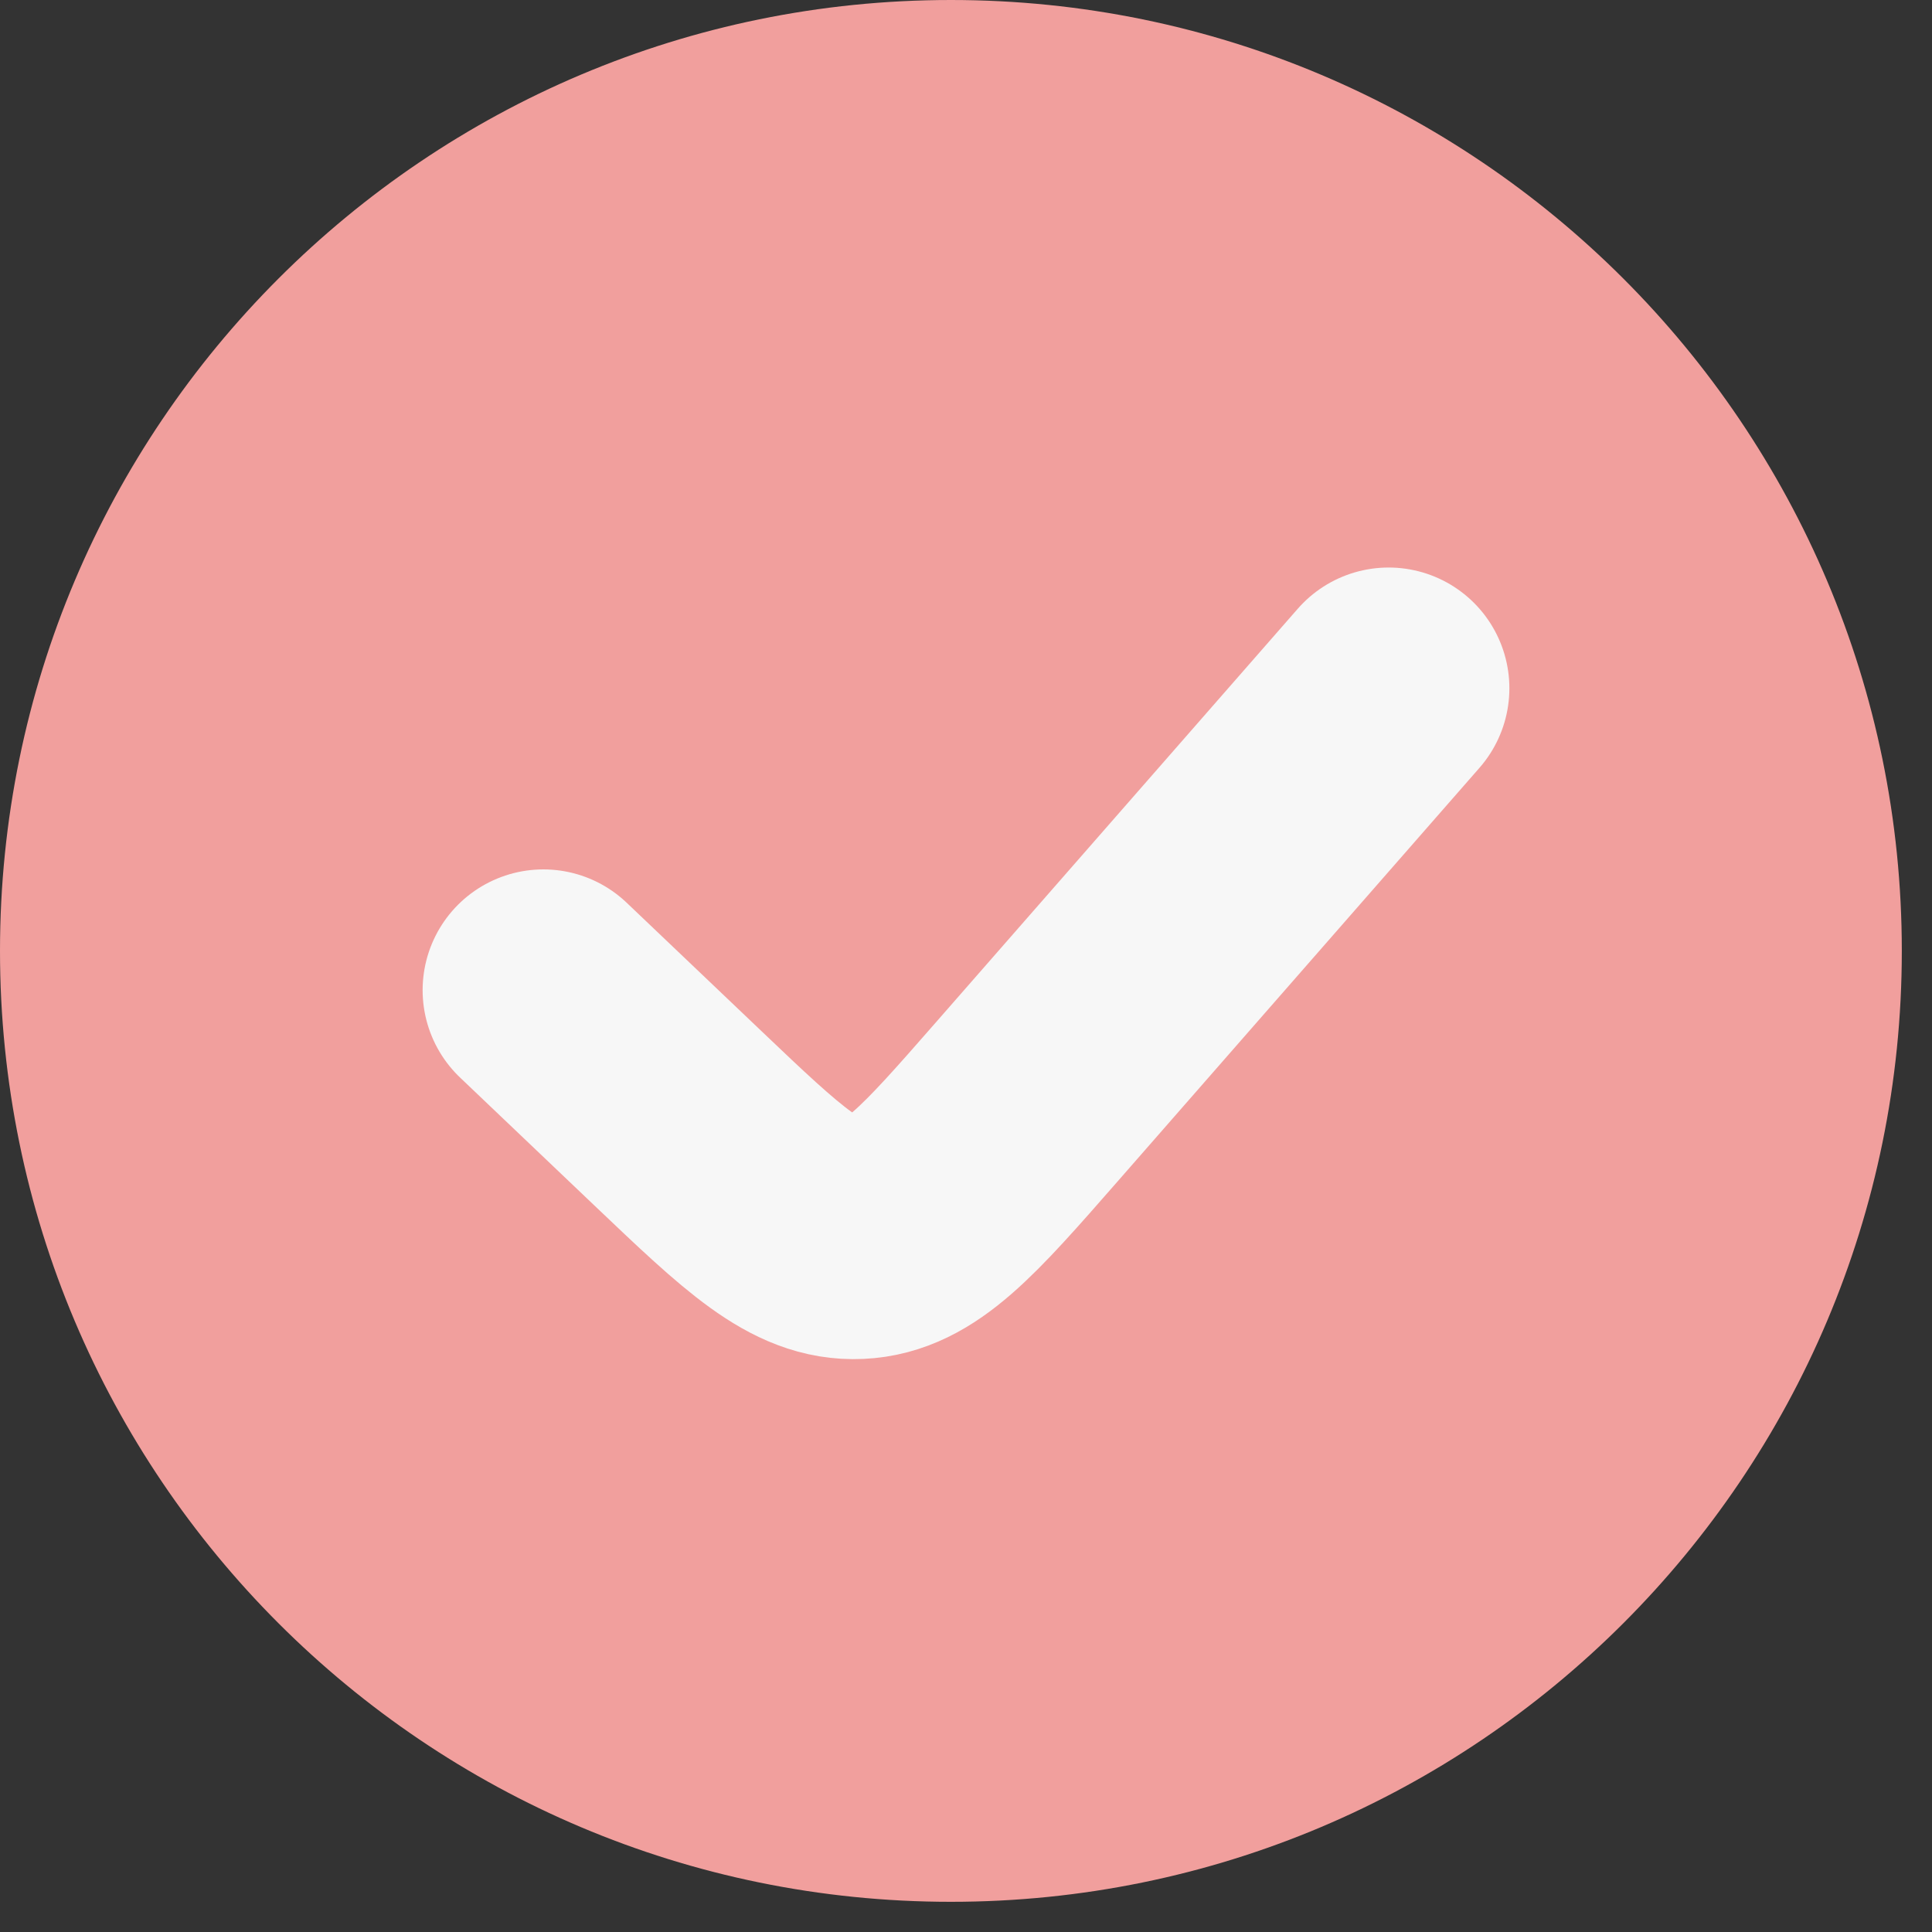 <svg width="16" height="16" viewBox="0 0 16 16" fill="none" xmlns="http://www.w3.org/2000/svg">
<rect x="0" y="0" width="16" height="16" fill="#333333" stroke="none"/>
<path d="M15.75 7.875C15.75 12.224 12.224 15.75 7.875 15.75C3.526 15.75 0 12.224 0 7.875C0 3.526 3.526 0 7.875 0C12.224 0 15.75 3.526 15.75 7.875Z" fill="#F19F9D"/>
<path d="M4.5 8.2L5.614 9.261C6.324 9.937 6.679 10.275 7.105 10.255C7.531 10.236 7.854 9.867 8.499 9.13L11.5 5.7" stroke="#F7F7F7" stroke-width="2" stroke-linecap="round"/>
</svg>
